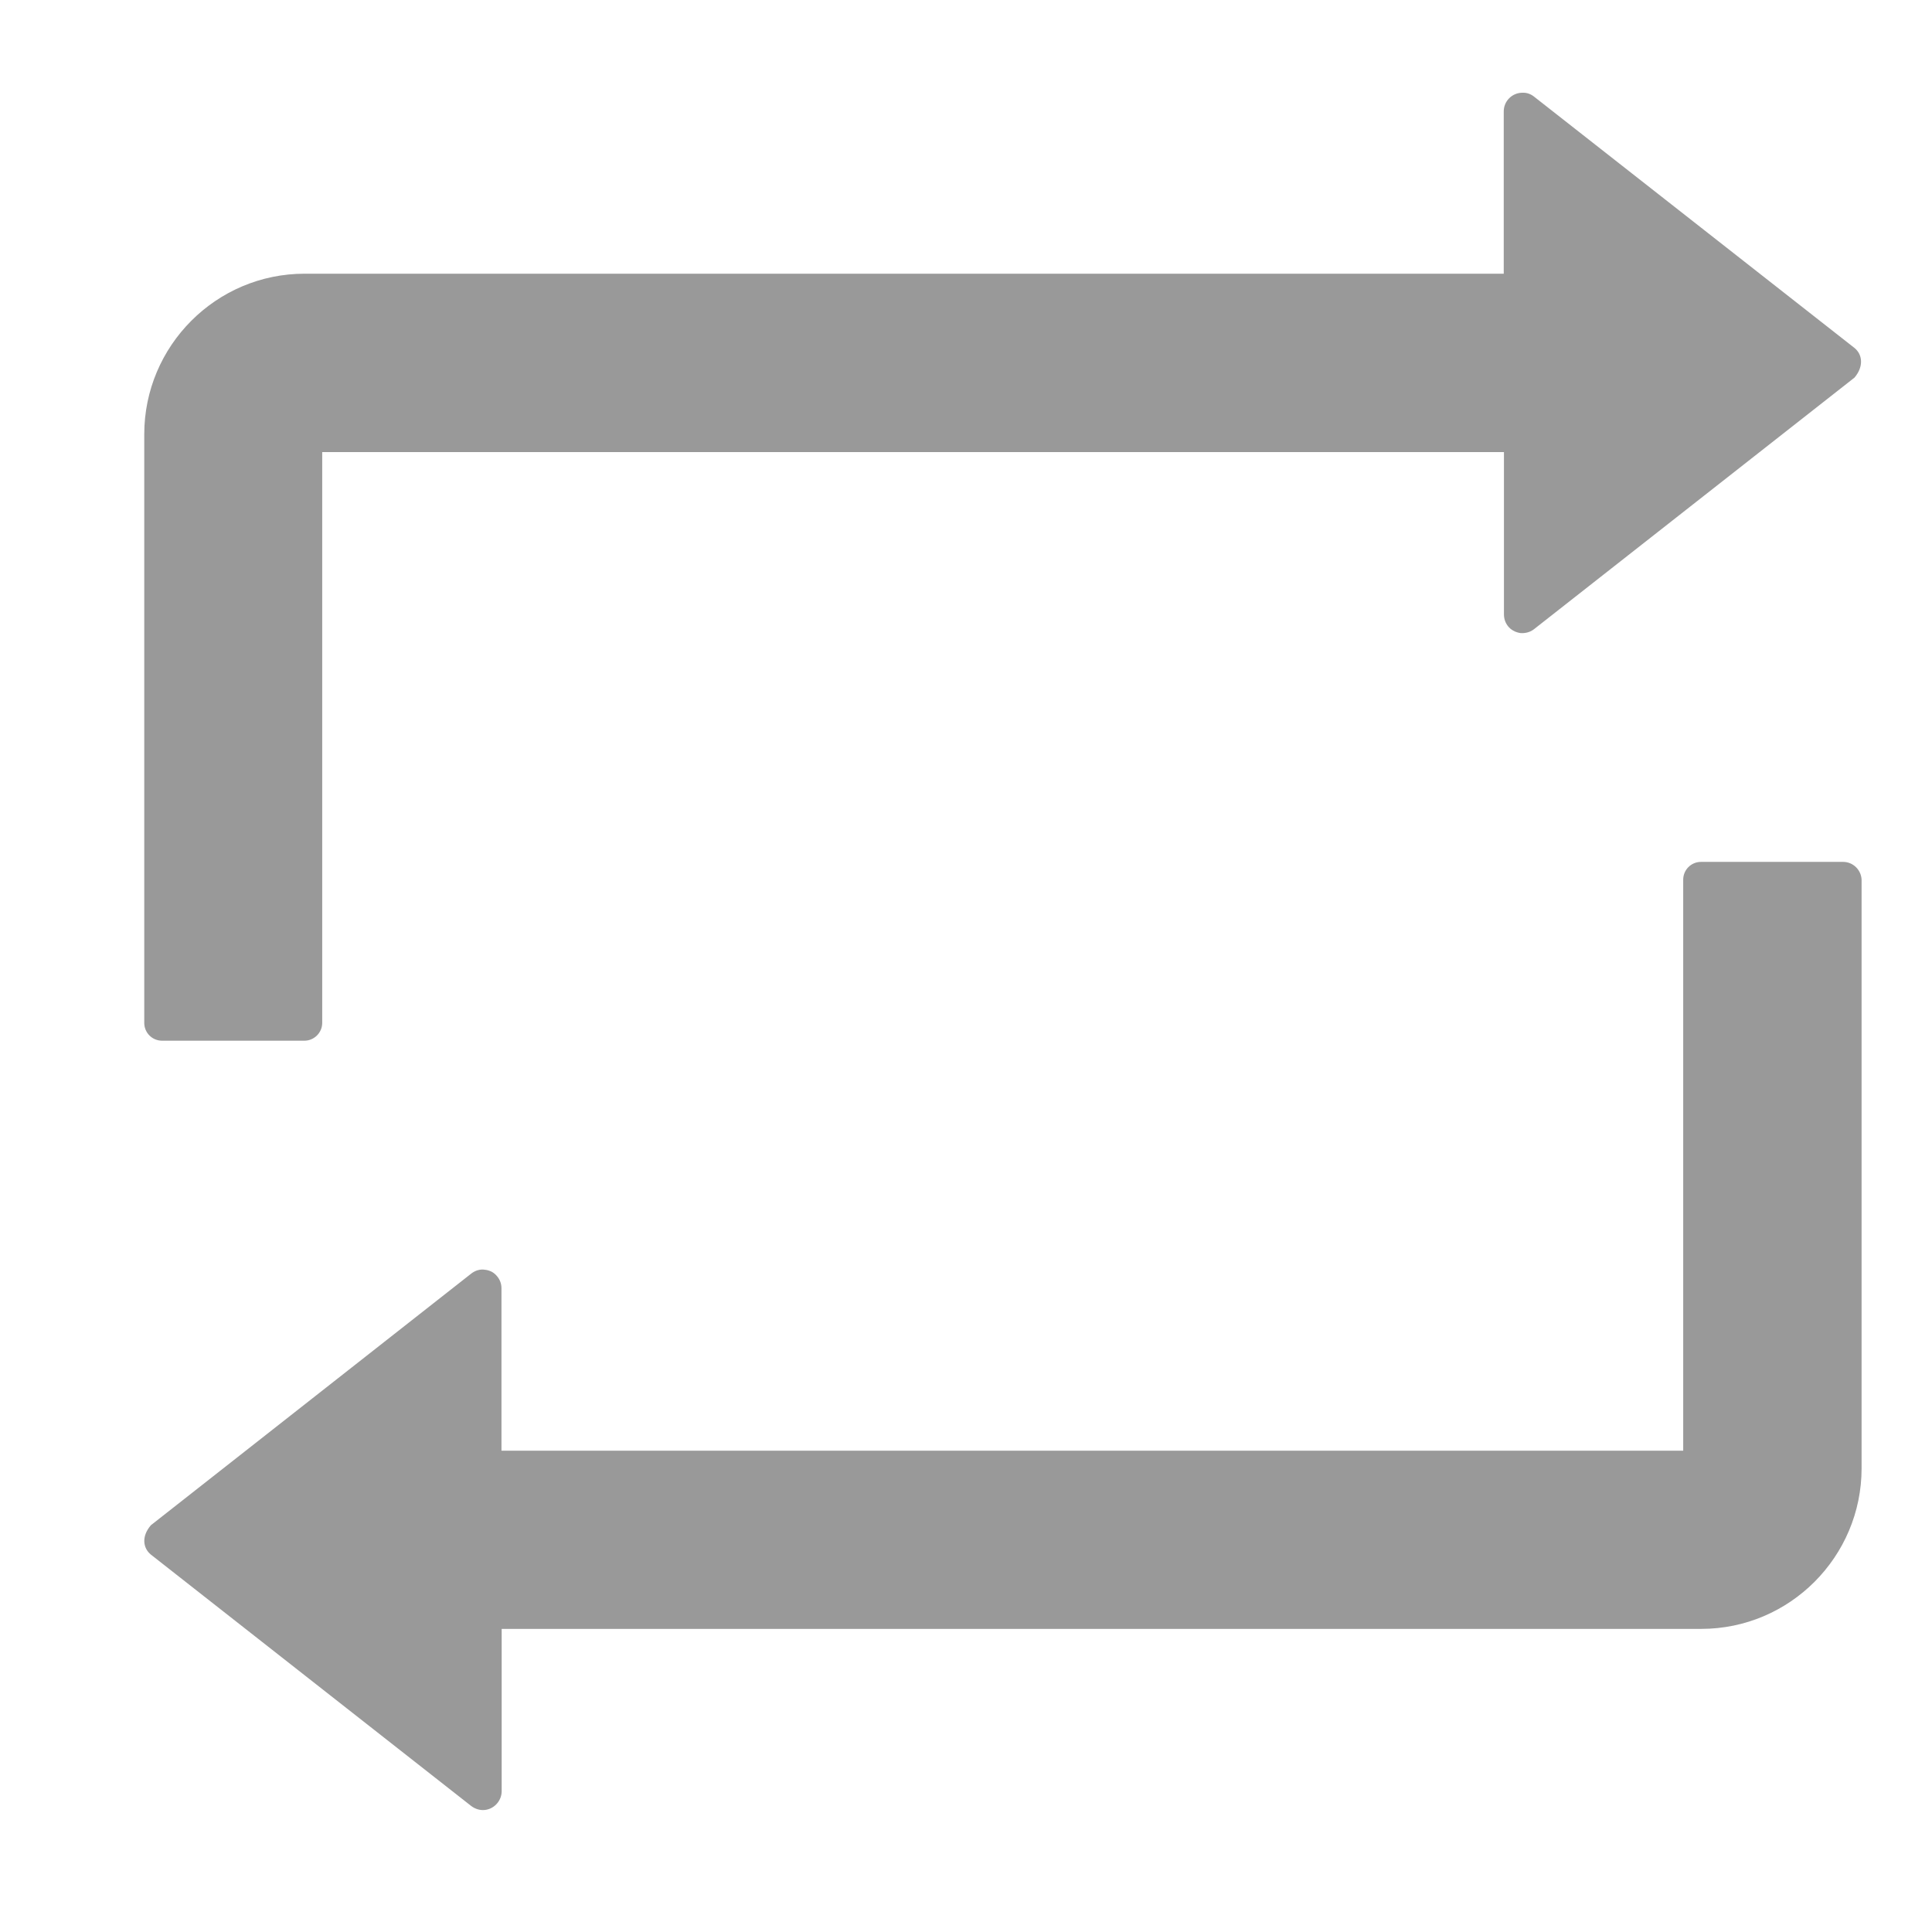 <svg width="9" height="9" viewBox="0 0 9 9" fill="none" xmlns="http://www.w3.org/2000/svg">
<path id="Vector" d="M0.755 4.848H1.418C1.463 4.848 1.501 4.811 1.501 4.765V2.106H7.006V2.862C7.006 2.882 7.012 2.9 7.024 2.916C7.031 2.925 7.04 2.933 7.05 2.938C7.06 2.944 7.071 2.947 7.082 2.949C7.094 2.95 7.105 2.949 7.116 2.946C7.127 2.943 7.137 2.938 7.146 2.931L8.639 1.759C8.683 1.707 8.676 1.651 8.639 1.621L7.146 0.45C7.131 0.438 7.112 0.431 7.092 0.432C7.044 0.432 7.005 0.471 7.005 0.519V1.275H1.419C1.007 1.275 0.672 1.611 0.672 2.023V4.765C0.672 4.811 0.709 4.848 0.755 4.848ZM8.586 4.015H7.924C7.878 4.015 7.841 4.052 7.841 4.098V6.758H2.336V6.001C2.336 5.982 2.33 5.963 2.317 5.947C2.31 5.938 2.302 5.931 2.292 5.925C2.282 5.92 2.271 5.916 2.259 5.915C2.248 5.913 2.237 5.914 2.226 5.917C2.215 5.92 2.204 5.926 2.195 5.933L0.703 7.105C0.658 7.157 0.666 7.212 0.703 7.242L2.195 8.413C2.211 8.425 2.23 8.432 2.25 8.432C2.297 8.432 2.337 8.392 2.337 8.344V7.588H7.925C8.337 7.588 8.672 7.252 8.672 6.84V4.098C8.67 4.052 8.632 4.015 8.586 4.015Z" fill="#999999"/>
</svg>
